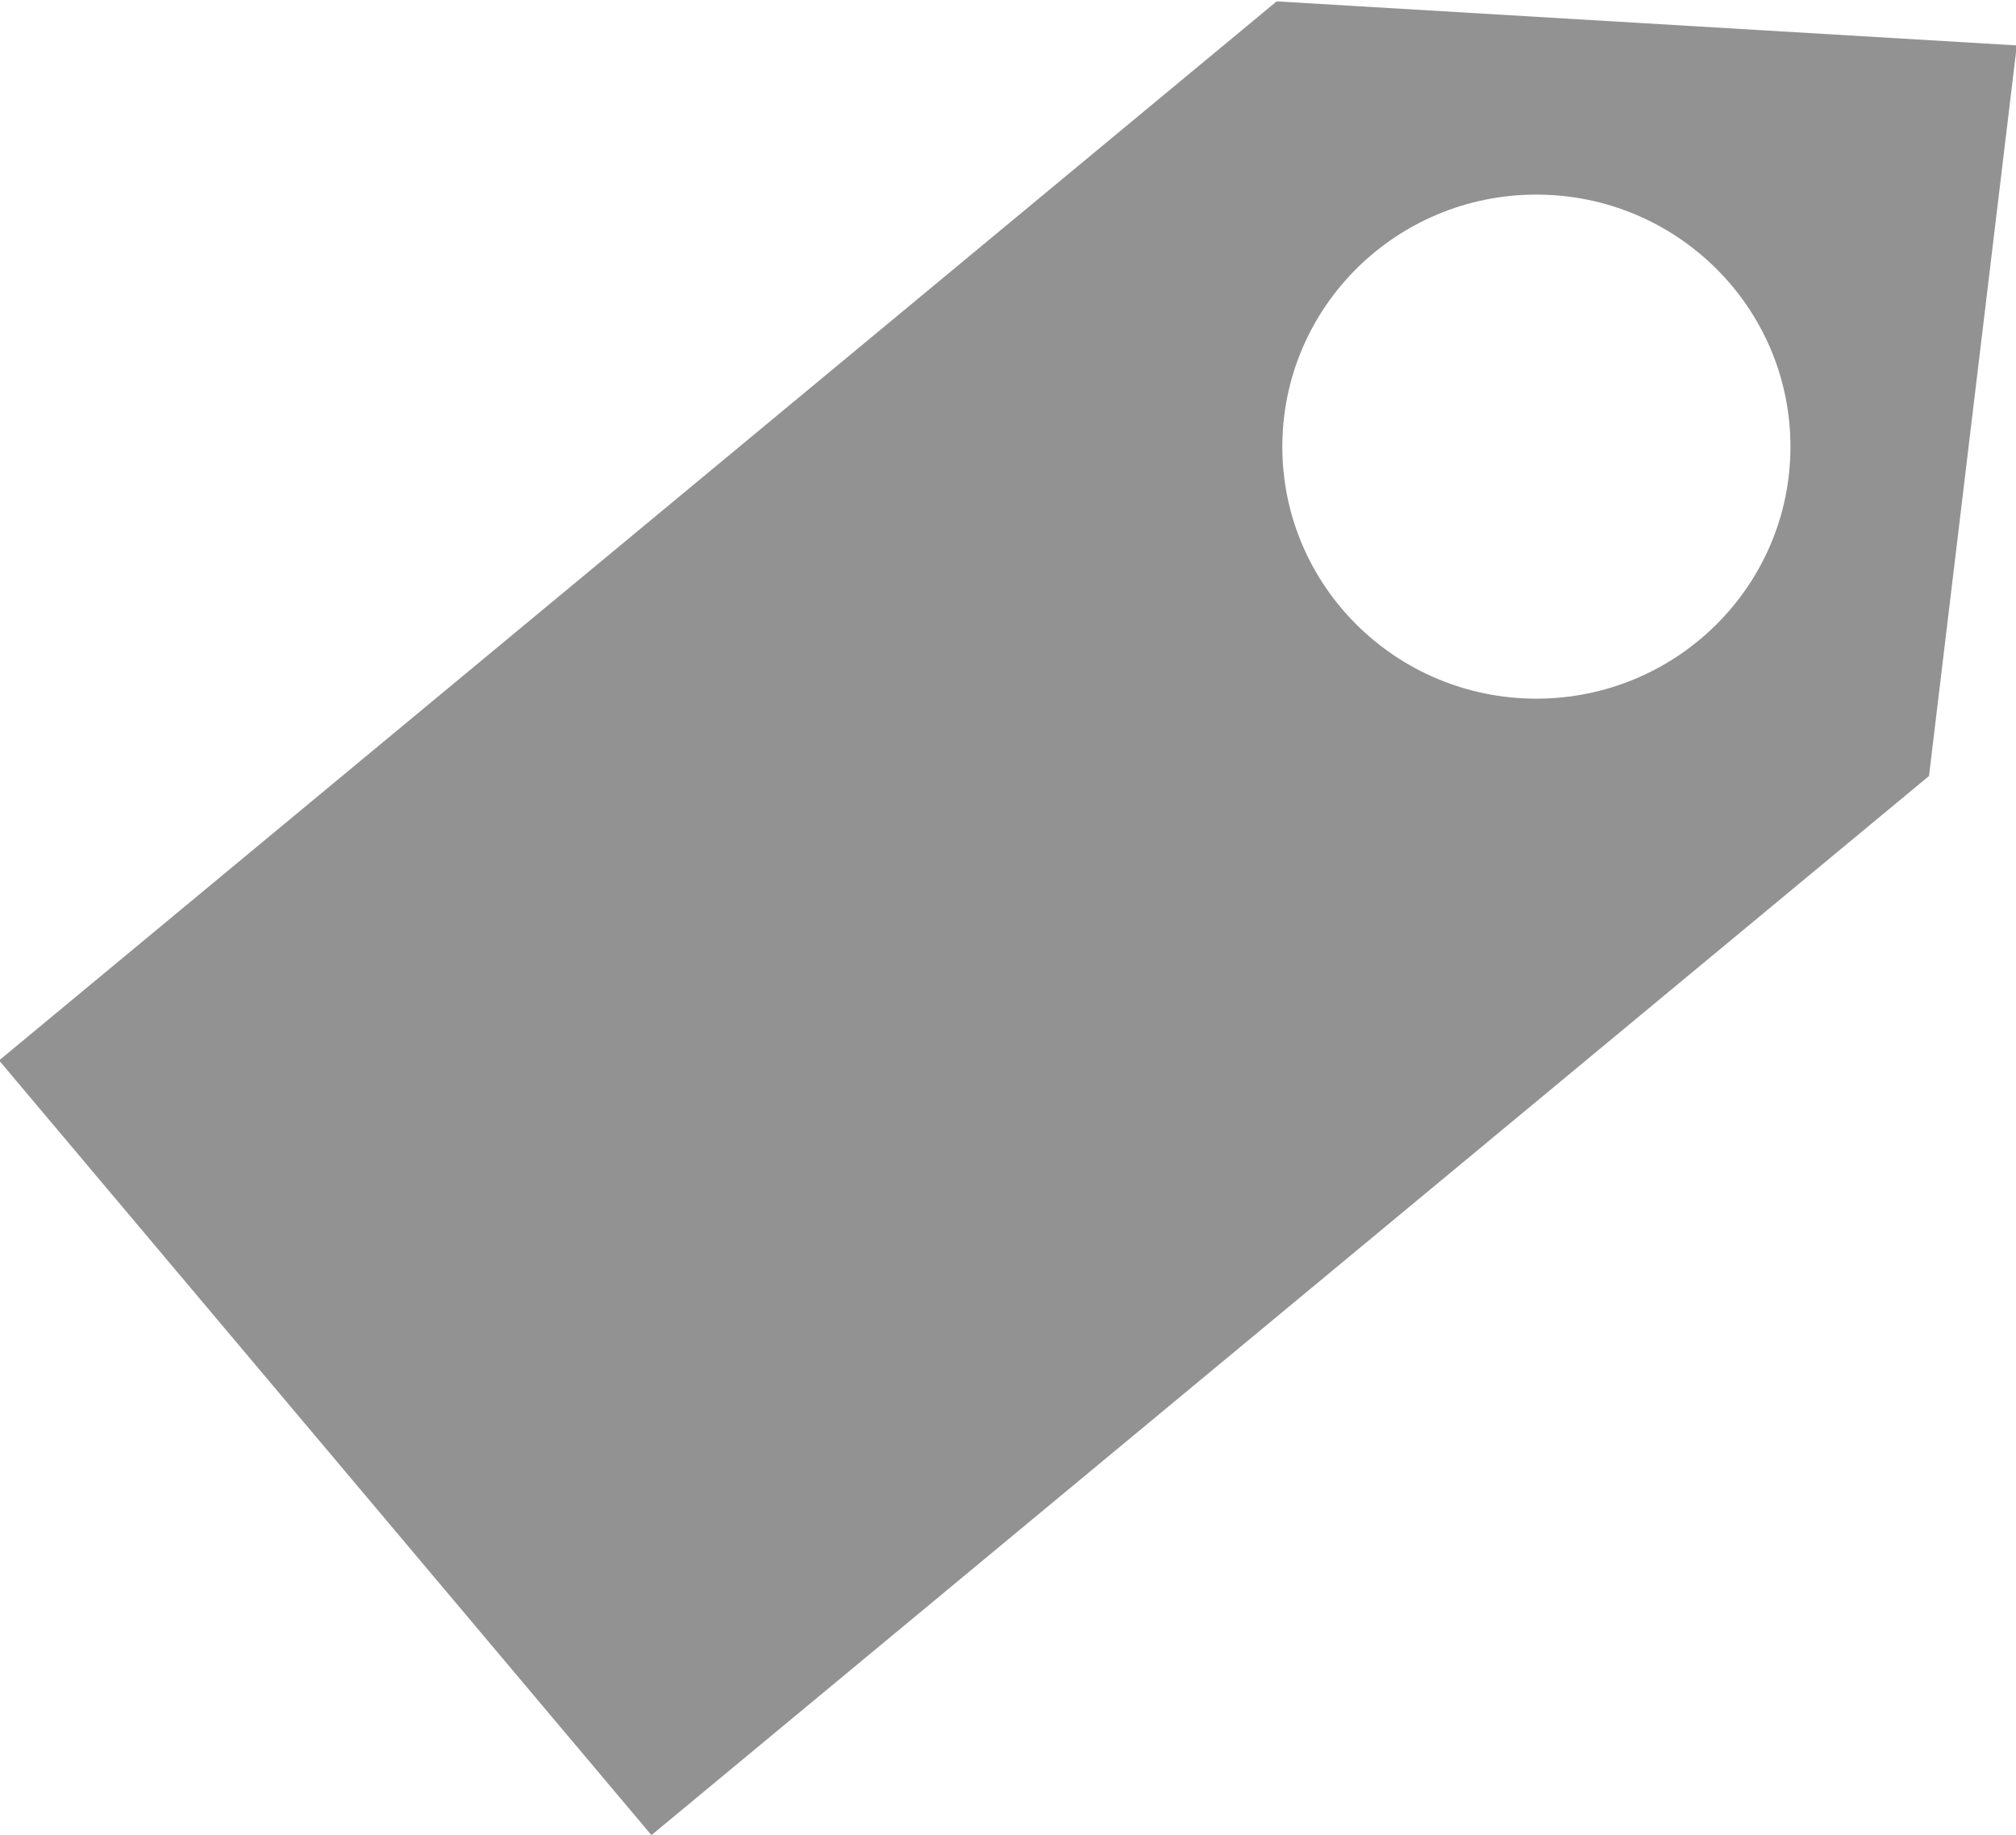 <svg xmlns="http://www.w3.org/2000/svg" xmlns:xlink="http://www.w3.org/1999/xlink" preserveAspectRatio="xMidYMid" width="21.969" height="20" viewBox="0 0 21.969 20">
  <defs>
    <style>
      .cls-1 {
        fill: #929292;
        filter: url(#color-overlay-1);
        fill-rule: evenodd;
      }
    </style>

    <filter id="color-overlay-1" filterUnits="userSpaceOnUse">
      <feFlood/>
      <feComposite operator="in" in2="SourceGraphic"/>
      <feBlend in2="SourceGraphic" result="solidFill"/>
    </filter>
  </defs>
  <path d="M21.021,8.458 L7.099,20.002 L-0.010,11.558 L13.912,0.015 L21.978,0.495 L21.021,8.458 ZM16.742,2.121 C15.213,2.121 13.974,3.351 13.974,4.869 C13.974,6.385 15.213,7.615 16.742,7.615 C18.271,7.615 19.511,6.385 19.511,4.869 C19.511,3.351 18.271,2.121 16.742,2.121 Z" class="cls-1"/>
</svg>
